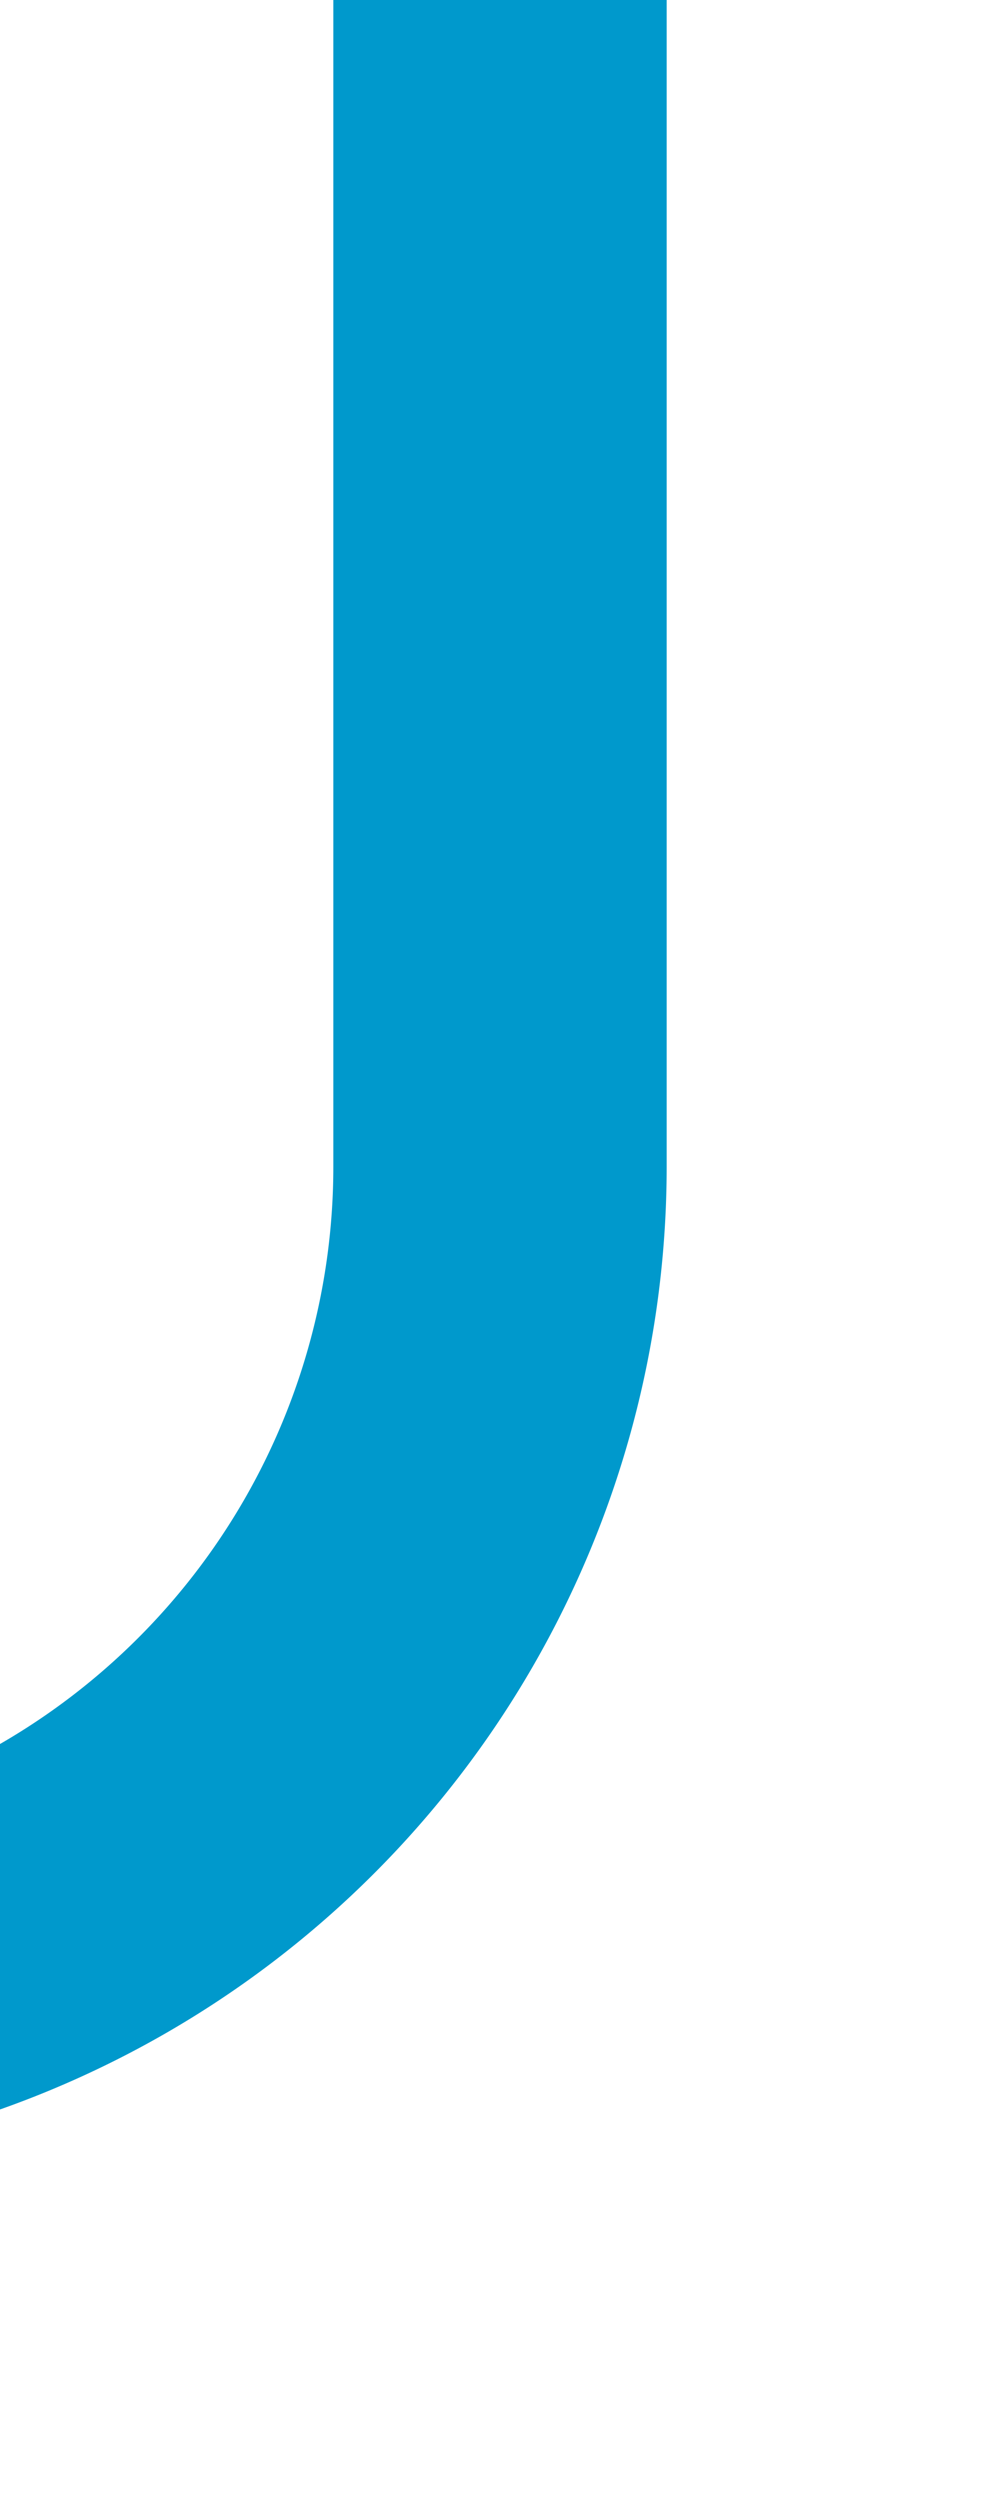﻿<?xml version="1.0" encoding="utf-8"?>
<svg version="1.1" xmlns:xlink="http://www.w3.org/1999/xlink" width="6px" height="15px" viewBox="470 368  6 15" xmlns="http://www.w3.org/2000/svg">
  <path d="M 473 368  L 473 375  A 5 5 0 0 1 468 380 L 445 380  A 5 5 0 0 0 440 385 L 440 865  A 5 5 0 0 0 445 870 L 726 870  A 5 5 0 0 1 731 875 L 731 887  " stroke-width="2" stroke="#0099cc" fill="none" />
</svg>